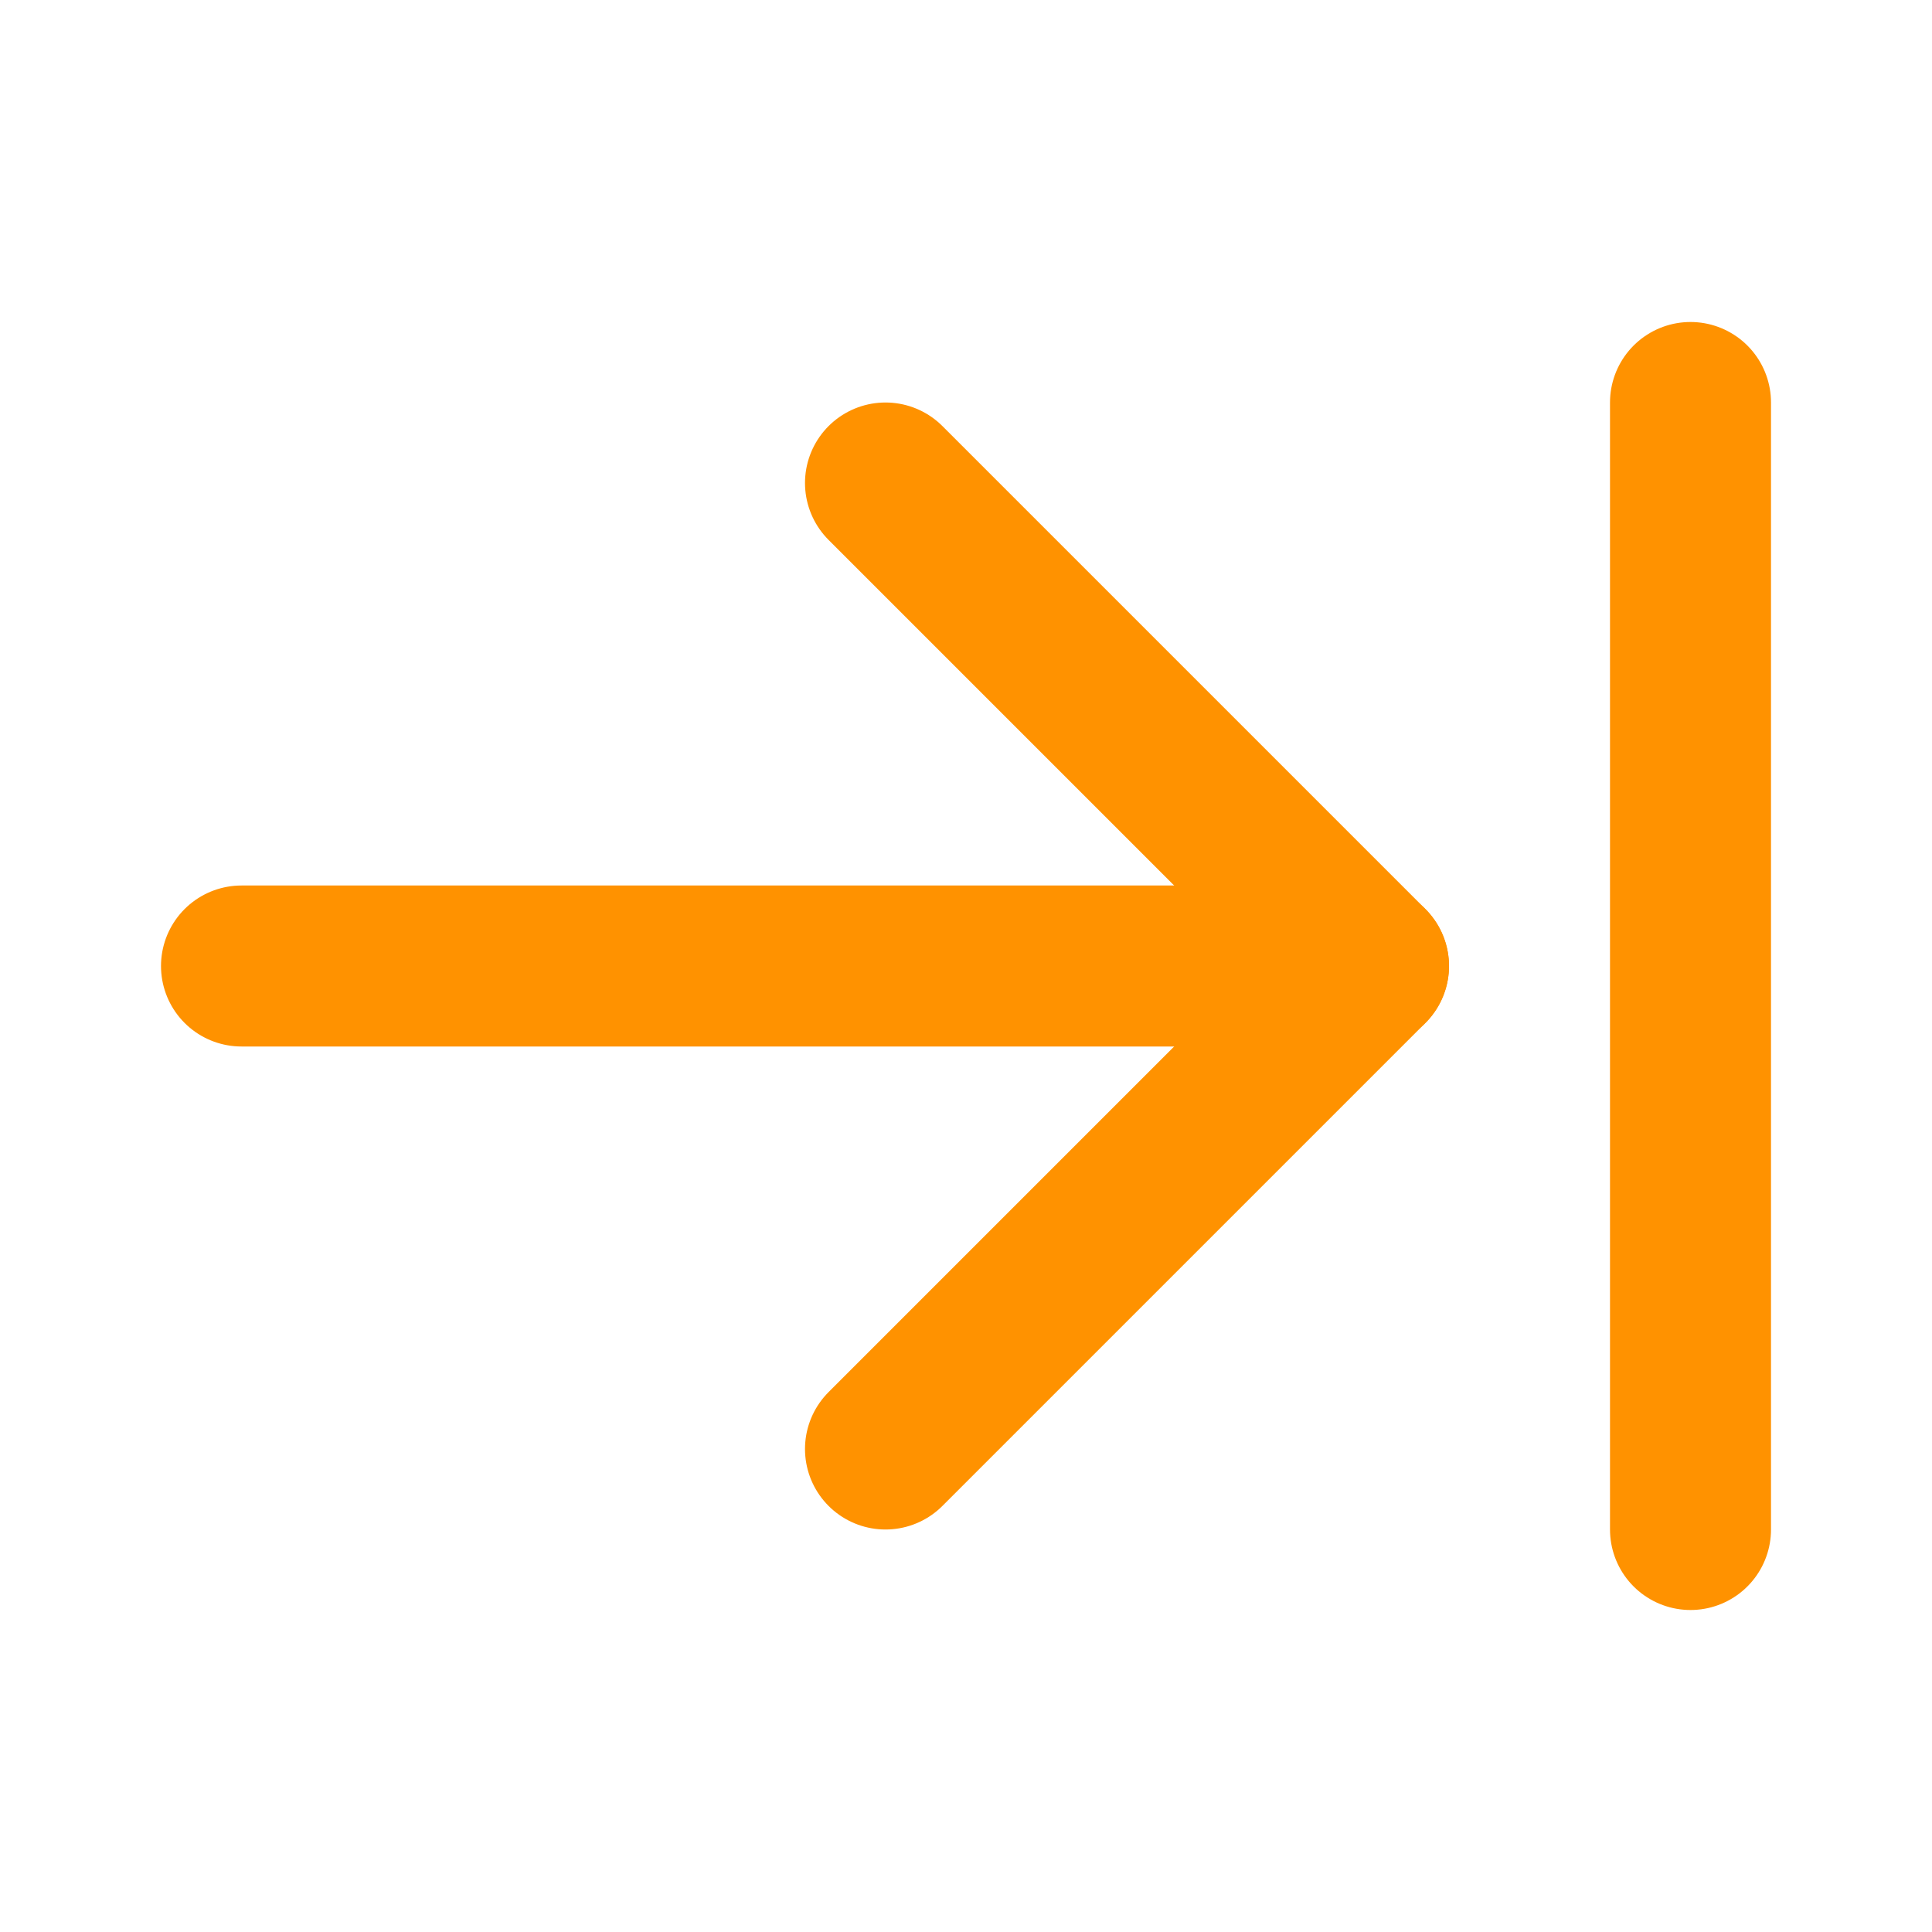 <svg width="24" height="24" viewBox="0 0 24 24" fill="none" xmlns="http://www.w3.org/2000/svg">
<path d="M17 12H3" stroke="#FF9200" stroke-width="2" stroke-linecap="round" stroke-linejoin="round"/>
<path d="M11 18L17 12L11 6" stroke="#FF9200" stroke-width="2" stroke-linecap="round" stroke-linejoin="round"/>
<path d="M21 5V19" stroke="#FF9200" stroke-width="2" stroke-linecap="round" stroke-linejoin="round"/>
</svg>
